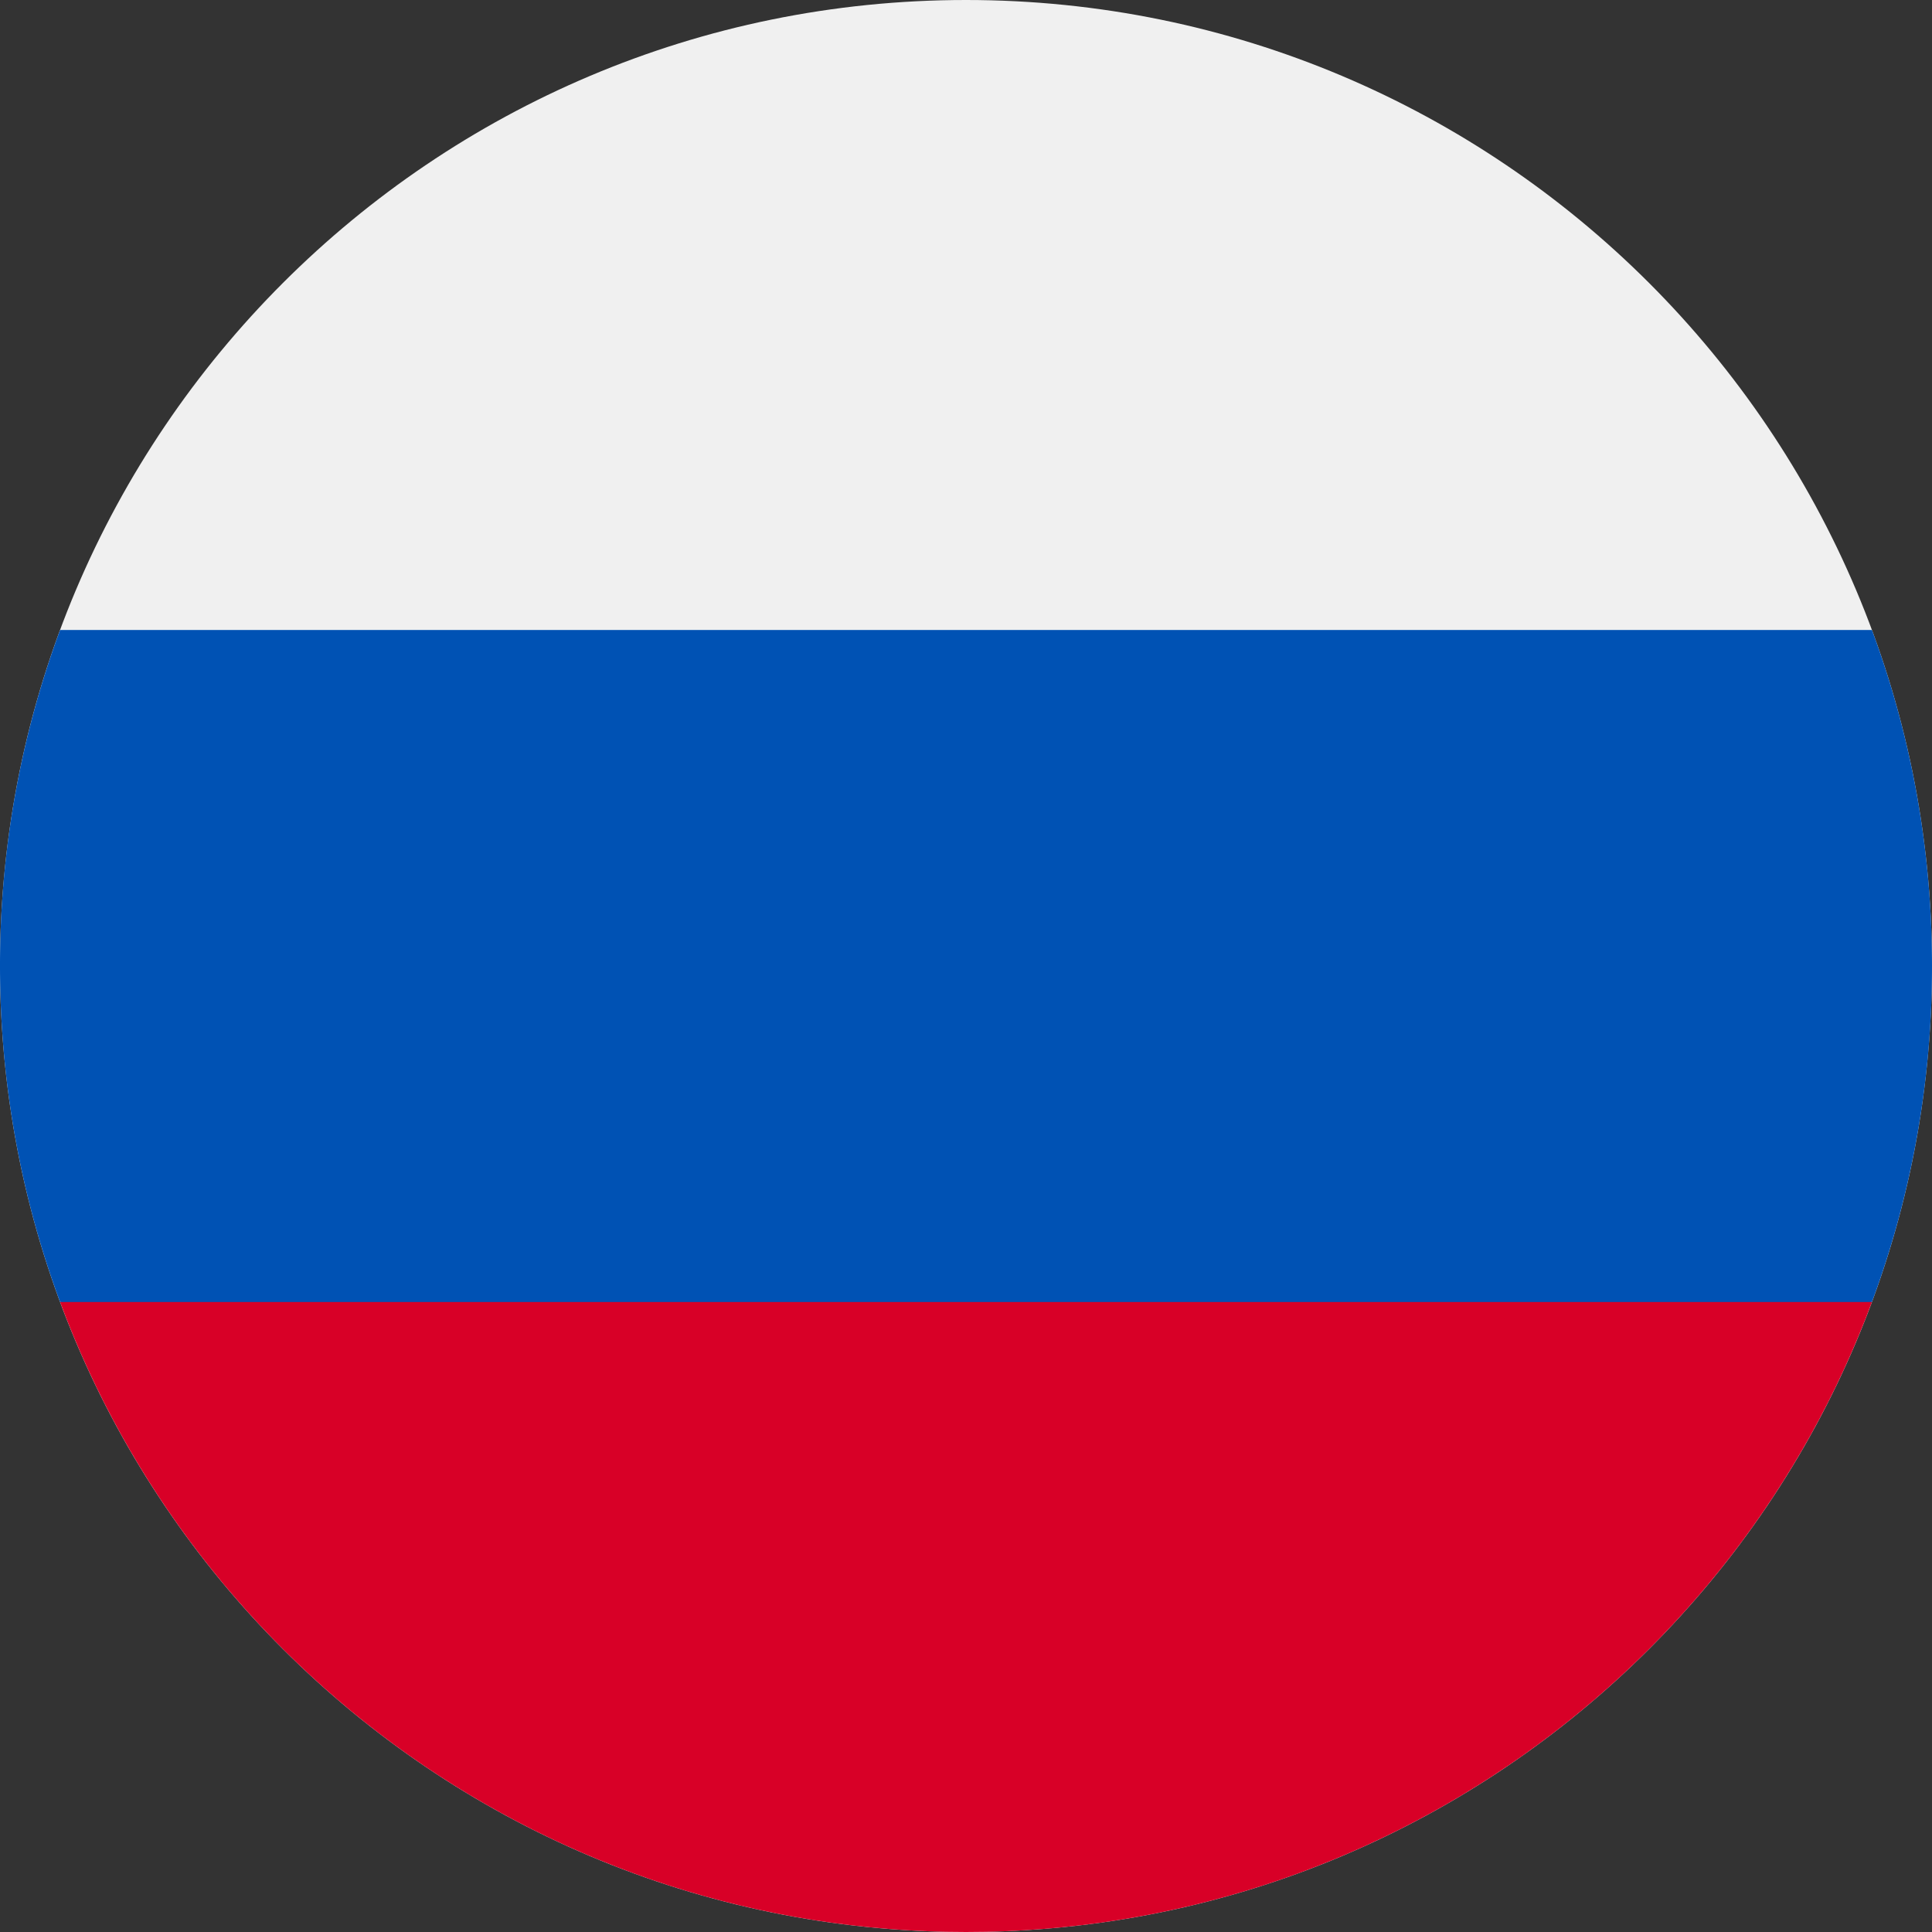 <svg xmlns="http://www.w3.org/2000/svg" width="50" height="50" fill="none" viewBox="0 0 50 50">
  <rect x="0" y="0" width="50" height="50" fill="#333333" stroke="none"/>
  <g clip-path="url(#a)">
    <path fill="#F0F0F0" d="M25 50c13.807 0 25-11.193 25-25S38.807 0 25 0 0 11.193 0 25s11.193 25 25 25Z"/>
    <path fill="#0052B4" d="M48.445 33.696A24.944 24.944 0 0 0 50 25c0-3.058-.55-5.987-1.555-8.696H1.555A24.946 24.946 0 0 0 0 25c0 3.058.55 5.987 1.555 8.696L25 35.87l23.445-2.174Z"/>
    <path fill="#D80027" d="M25 50c10.75 0 19.913-6.784 23.445-16.304H1.555C5.087 43.216 14.25 50 25 50Z"/>
  </g>
  <defs>
    <clipPath id="a">
      <path fill="#fff" d="M0 0h50v50H0z"/>
    </clipPath>
  </defs>
</svg>
